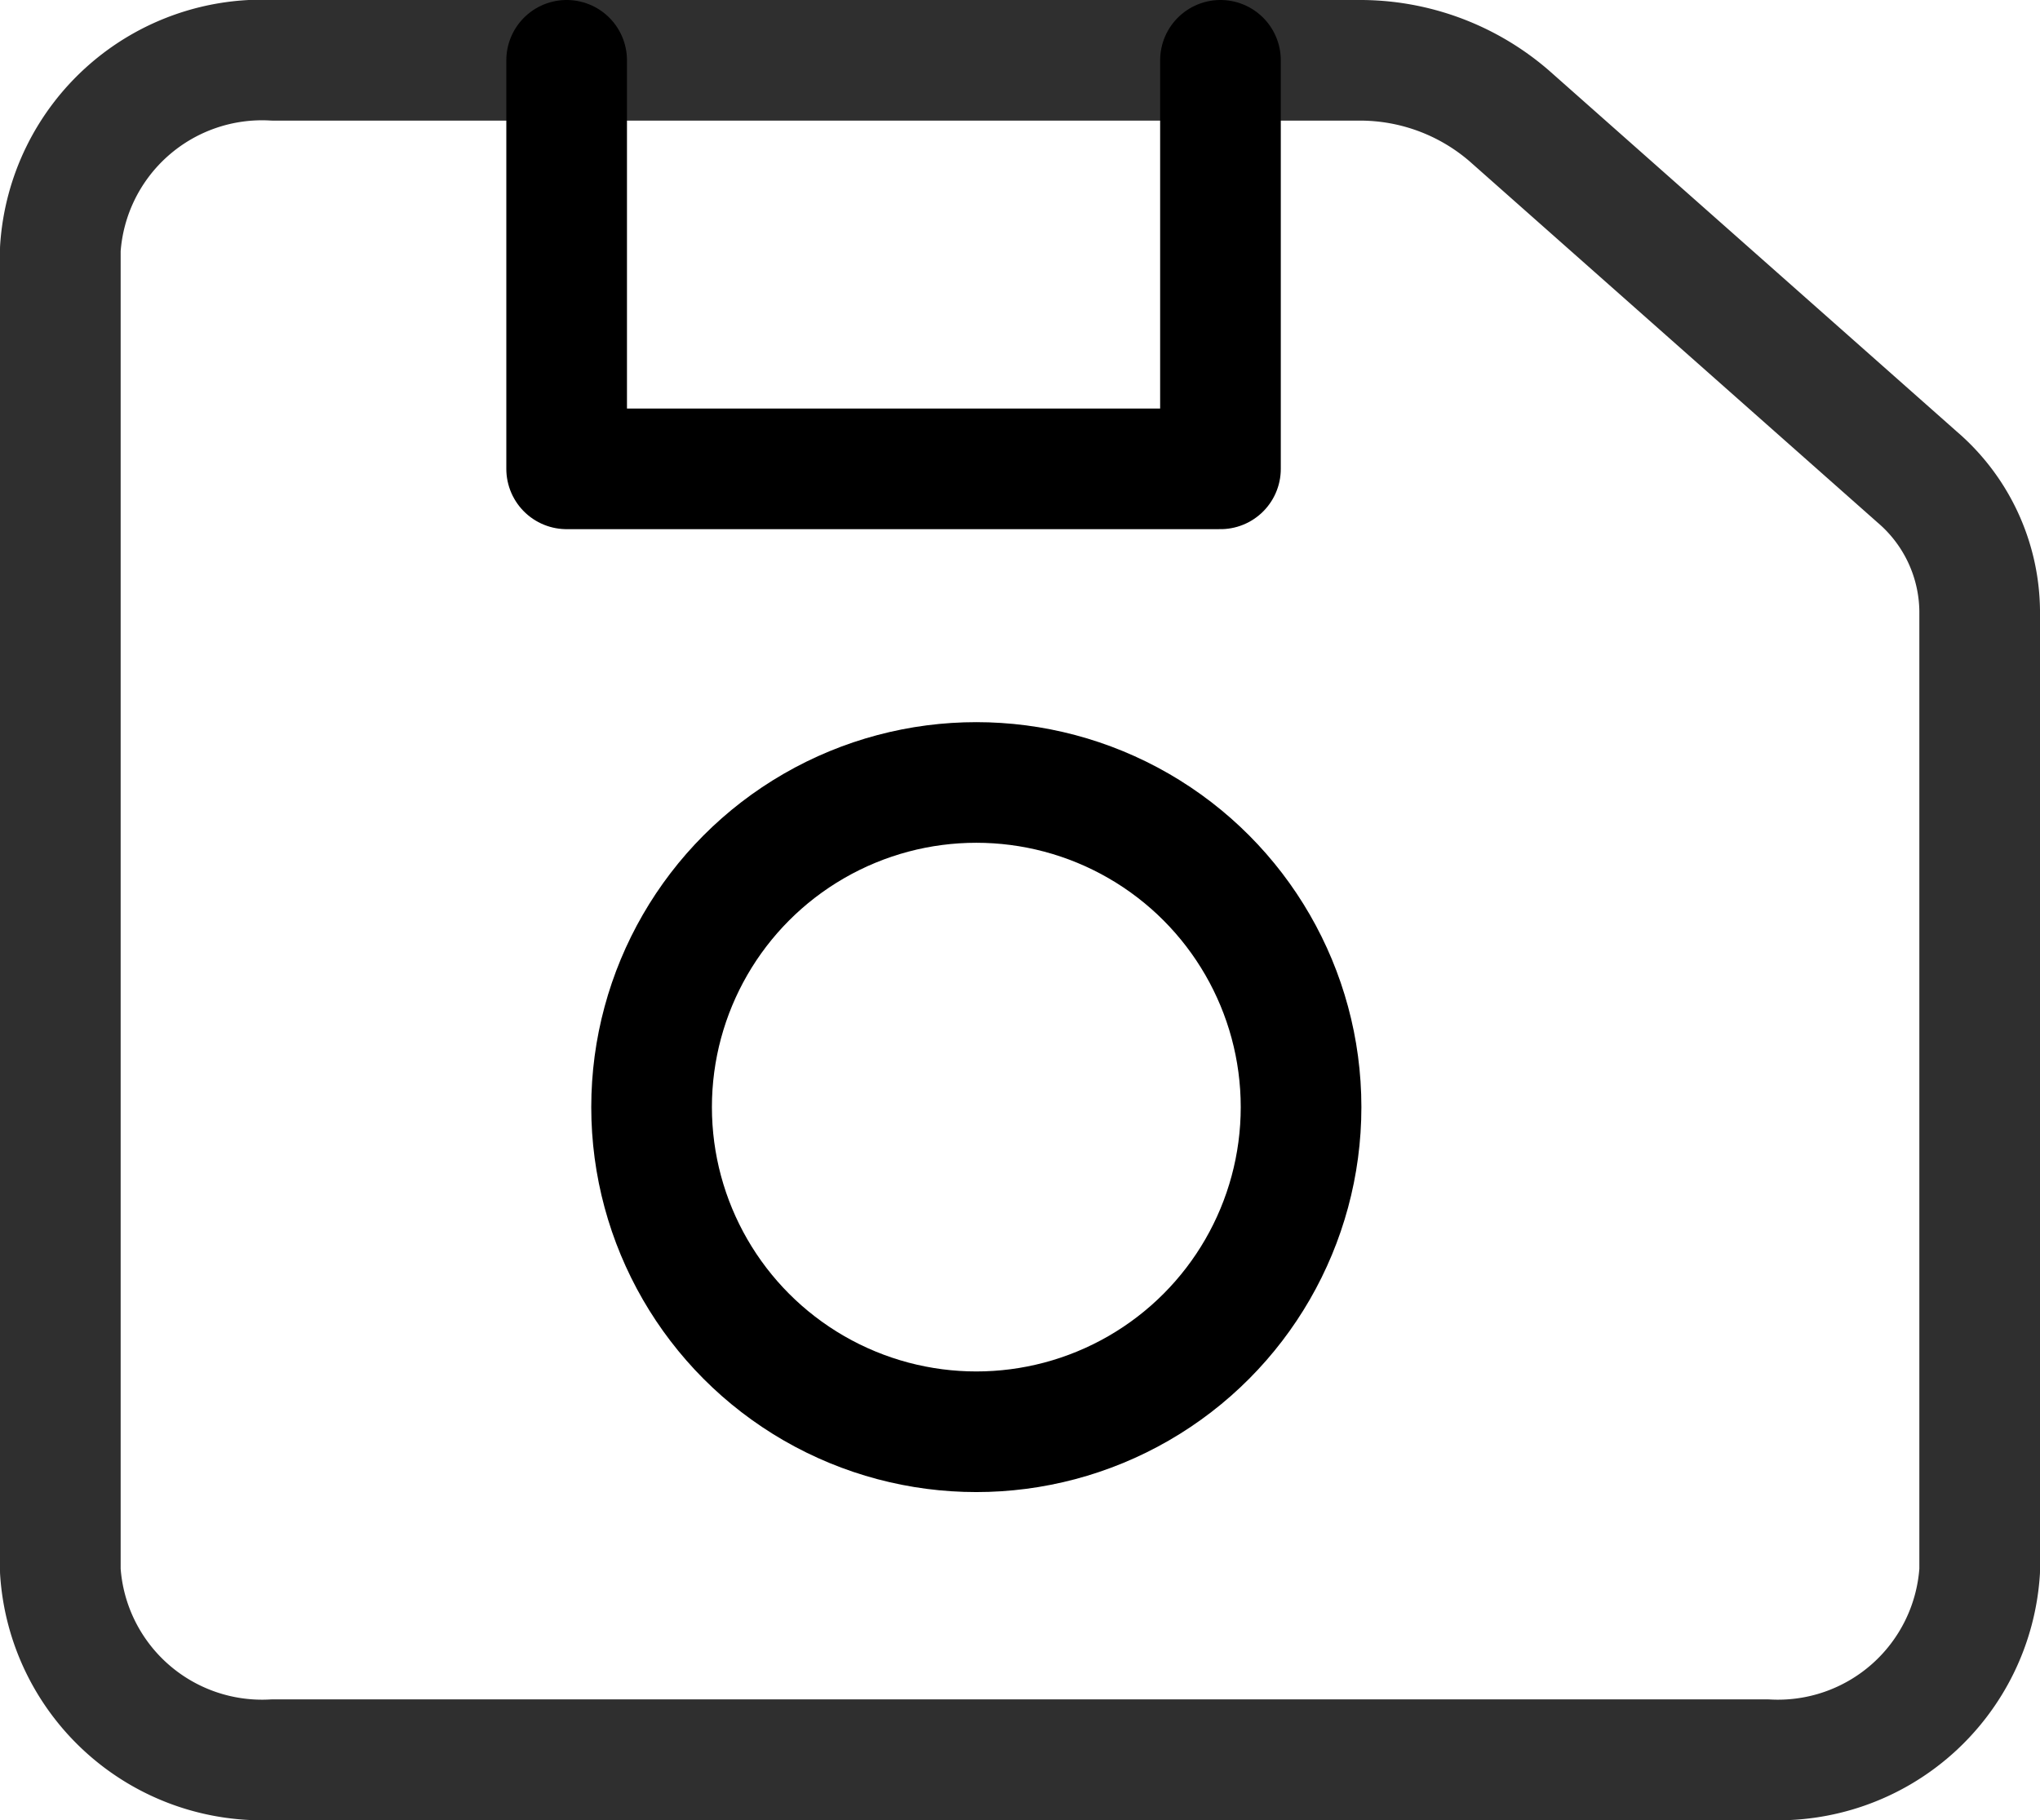 <svg xmlns="http://www.w3.org/2000/svg" width="33.816" height="30.177" viewBox="0 0 33.816 30.177">
  <g id="icon-saved-order" transform="translate(1 -2.958)">
    <path id="Path_666" data-name="Path 666" d="M6.535,31.177H31.281a3.351,3.351,0,0,0,3.535-3.131V12.124A2.961,2.961,0,0,0,33.78,9.91L27.013,3.917A3.78,3.78,0,0,0,24.514,3H6.535A3.351,3.351,0,0,0,3,6.131V28.046A3.351,3.351,0,0,0,6.535,31.177Z" transform="translate(-3 0.958)" fill="none" stroke="#2f2f2f" stroke-linecap="round" stroke-linejoin="round" stroke-width="2"/>
    <path id="Path_667" data-name="Path 667" d="M7,3V9.774H17.838V3" transform="translate(1.393 0.958)" fill="none" stroke="#000" stroke-linecap="round" stroke-linejoin="round" stroke-width="2"/>
    <ellipse id="Ellipse_48" data-name="Ellipse 48" cx="5.383" cy="5.383" rx="5.383" ry="5.383" transform="translate(9.801 15.932)" fill="none" stroke="#000" stroke-linecap="round" stroke-linejoin="round" stroke-width="2"/>
  </g>
</svg>
